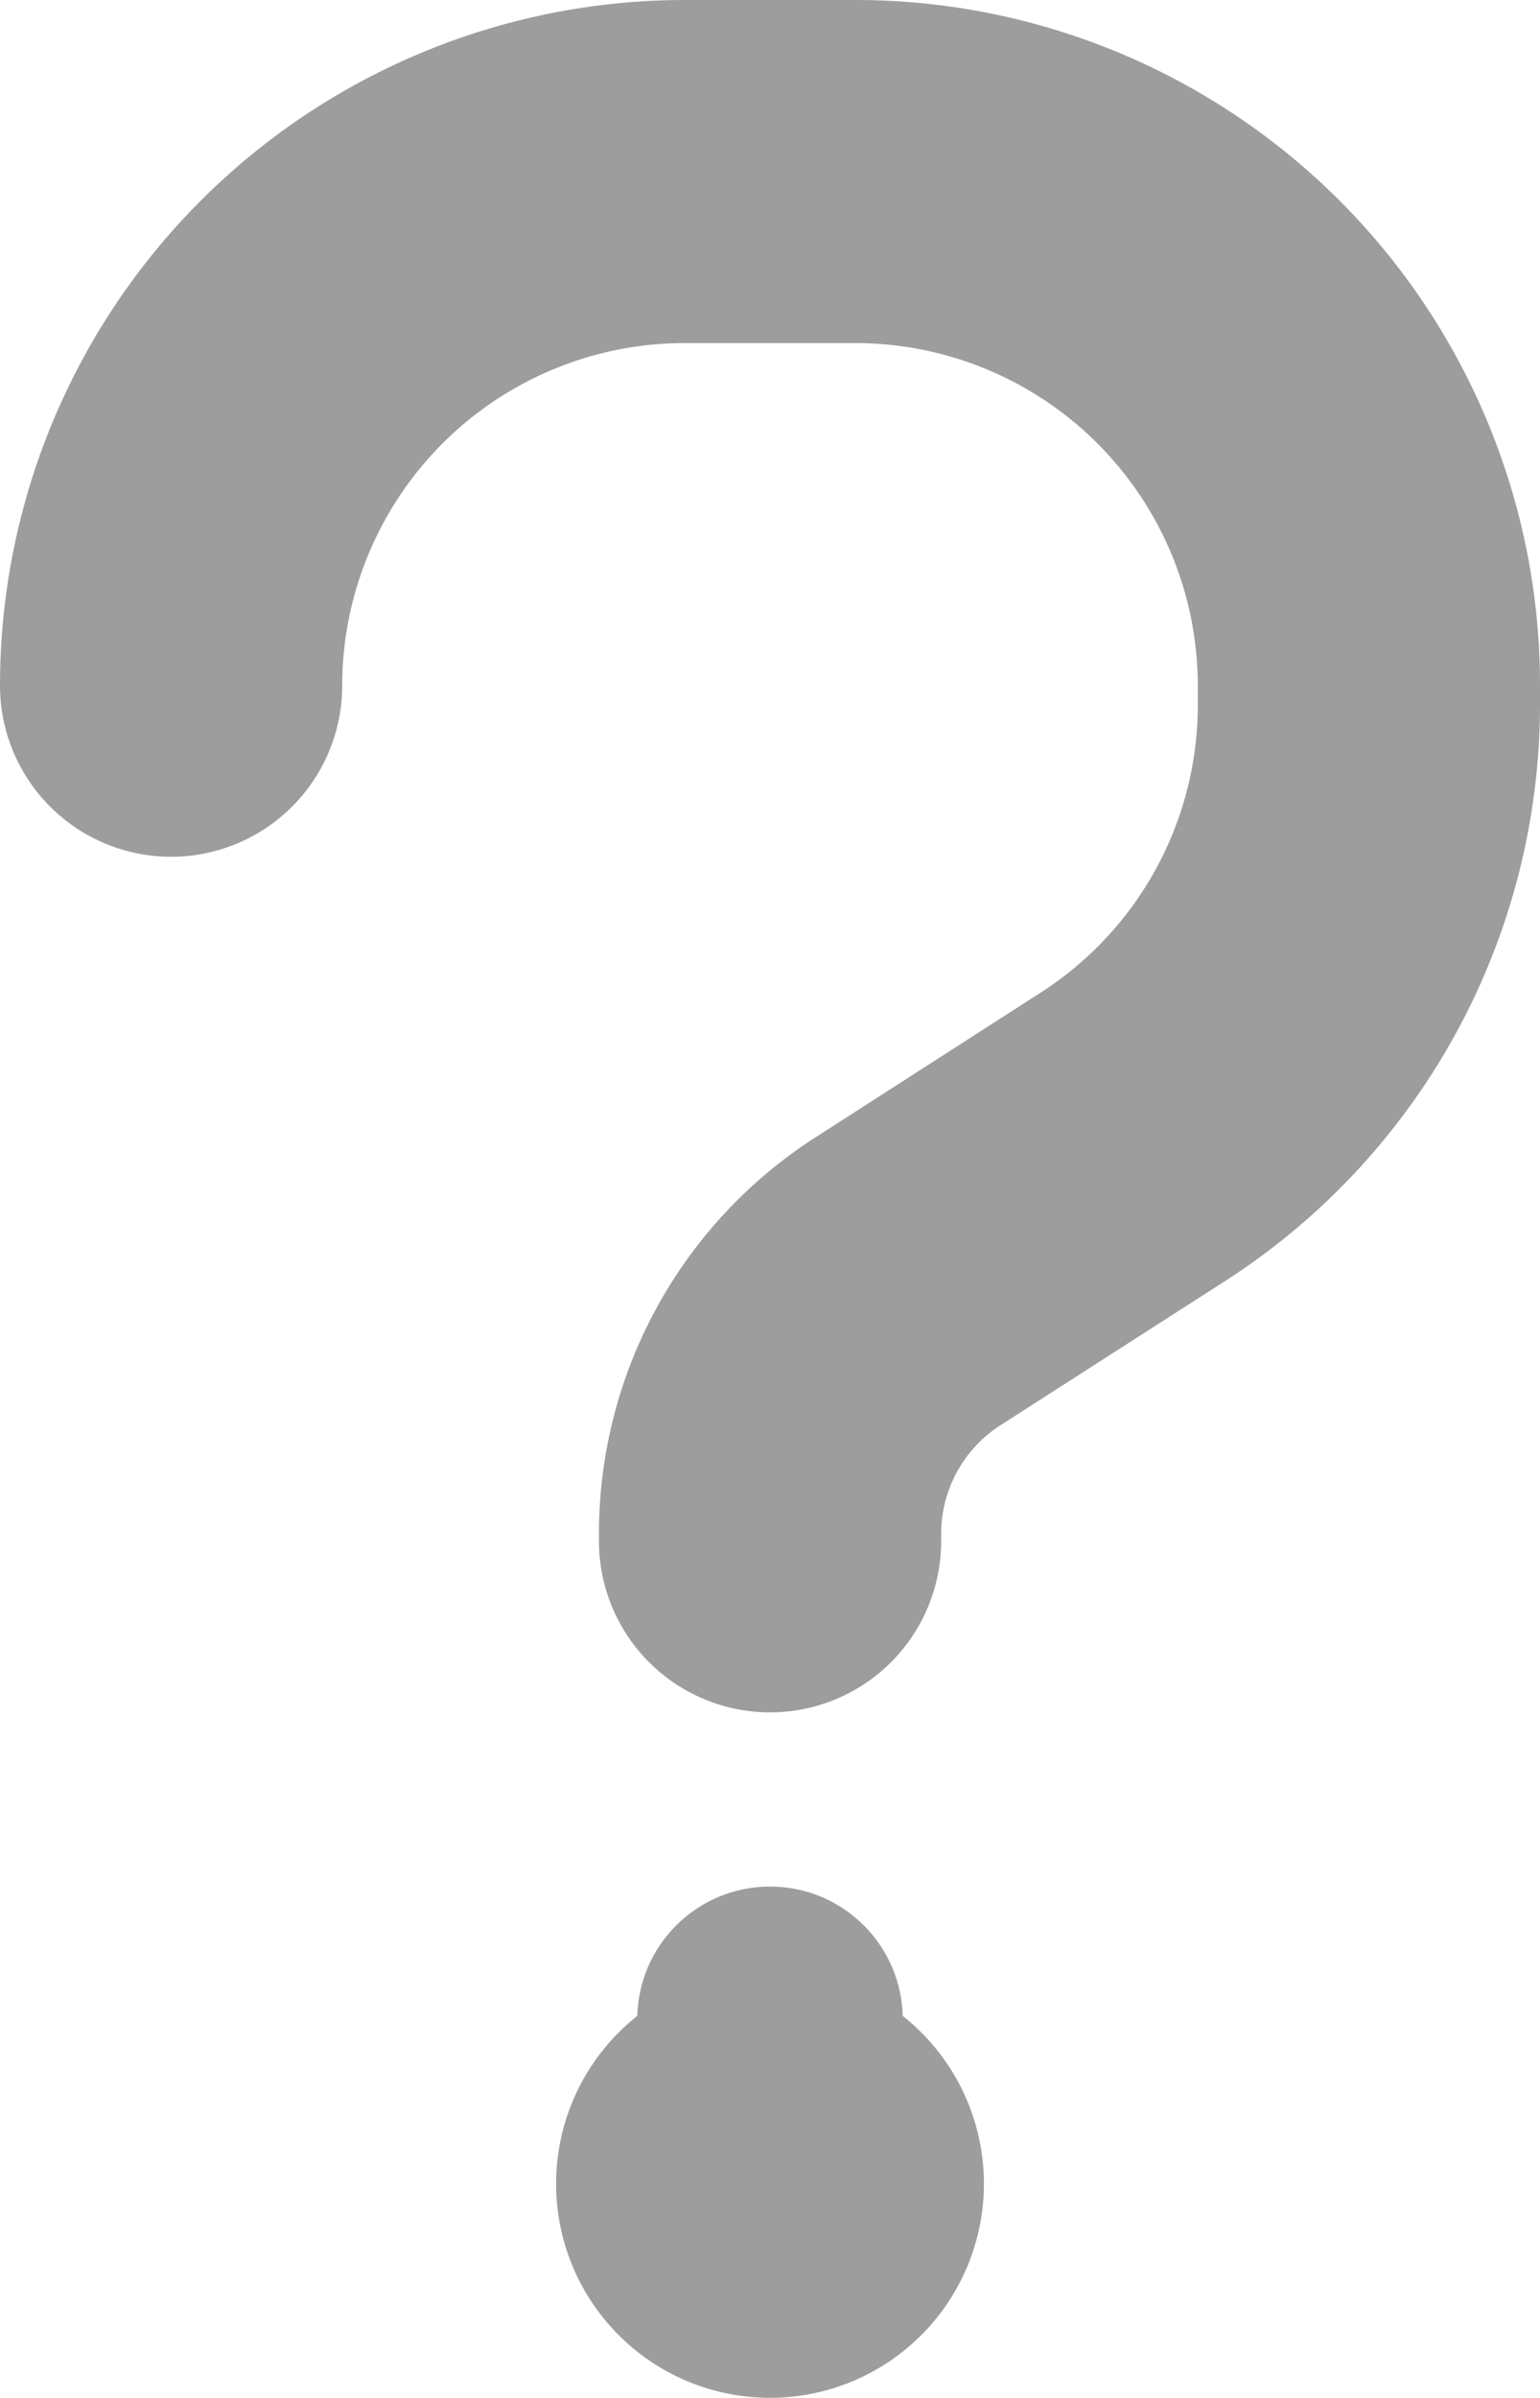 <?xml version="1.0" encoding="utf-8"?>
<svg xmlns="http://www.w3.org/2000/svg" width="29" height="45.121" viewBox="0 0 29 45.121">
    <defs>
        <style>.a{fill:#9d9d9d;}</style>
    </defs>
    <path class="a" d="M22.444,44.8a6.45,6.45,0,0,1,6.444-6.444h3.222A6.45,6.45,0,0,1,38.556,44.8v.362a6.431,6.431,0,0,1-2.96,5.417l-4.249,2.729a8.859,8.859,0,0,0-4.068,7.451V60.9a3.222,3.222,0,0,0,6.444,0v-.141a2.427,2.427,0,0,1,1.108-2.034L39.079,56A12.9,12.9,0,0,0,45,45.151v-.363A12.888,12.888,0,0,0,32.111,31.9H28.889A12.9,12.9,0,0,0,16,44.8a3.222,3.222,0,0,0,6.444,0ZM30.5,77.021a4.028,4.028,0,1,0-4.028-4.028A4.028,4.028,0,0,0,30.5,77.021Z" transform="translate(-16 -31.9)"/>
    <circle cx="14.5" cy="38" r="2.5" fill="#9d9d9d"/>
</svg>